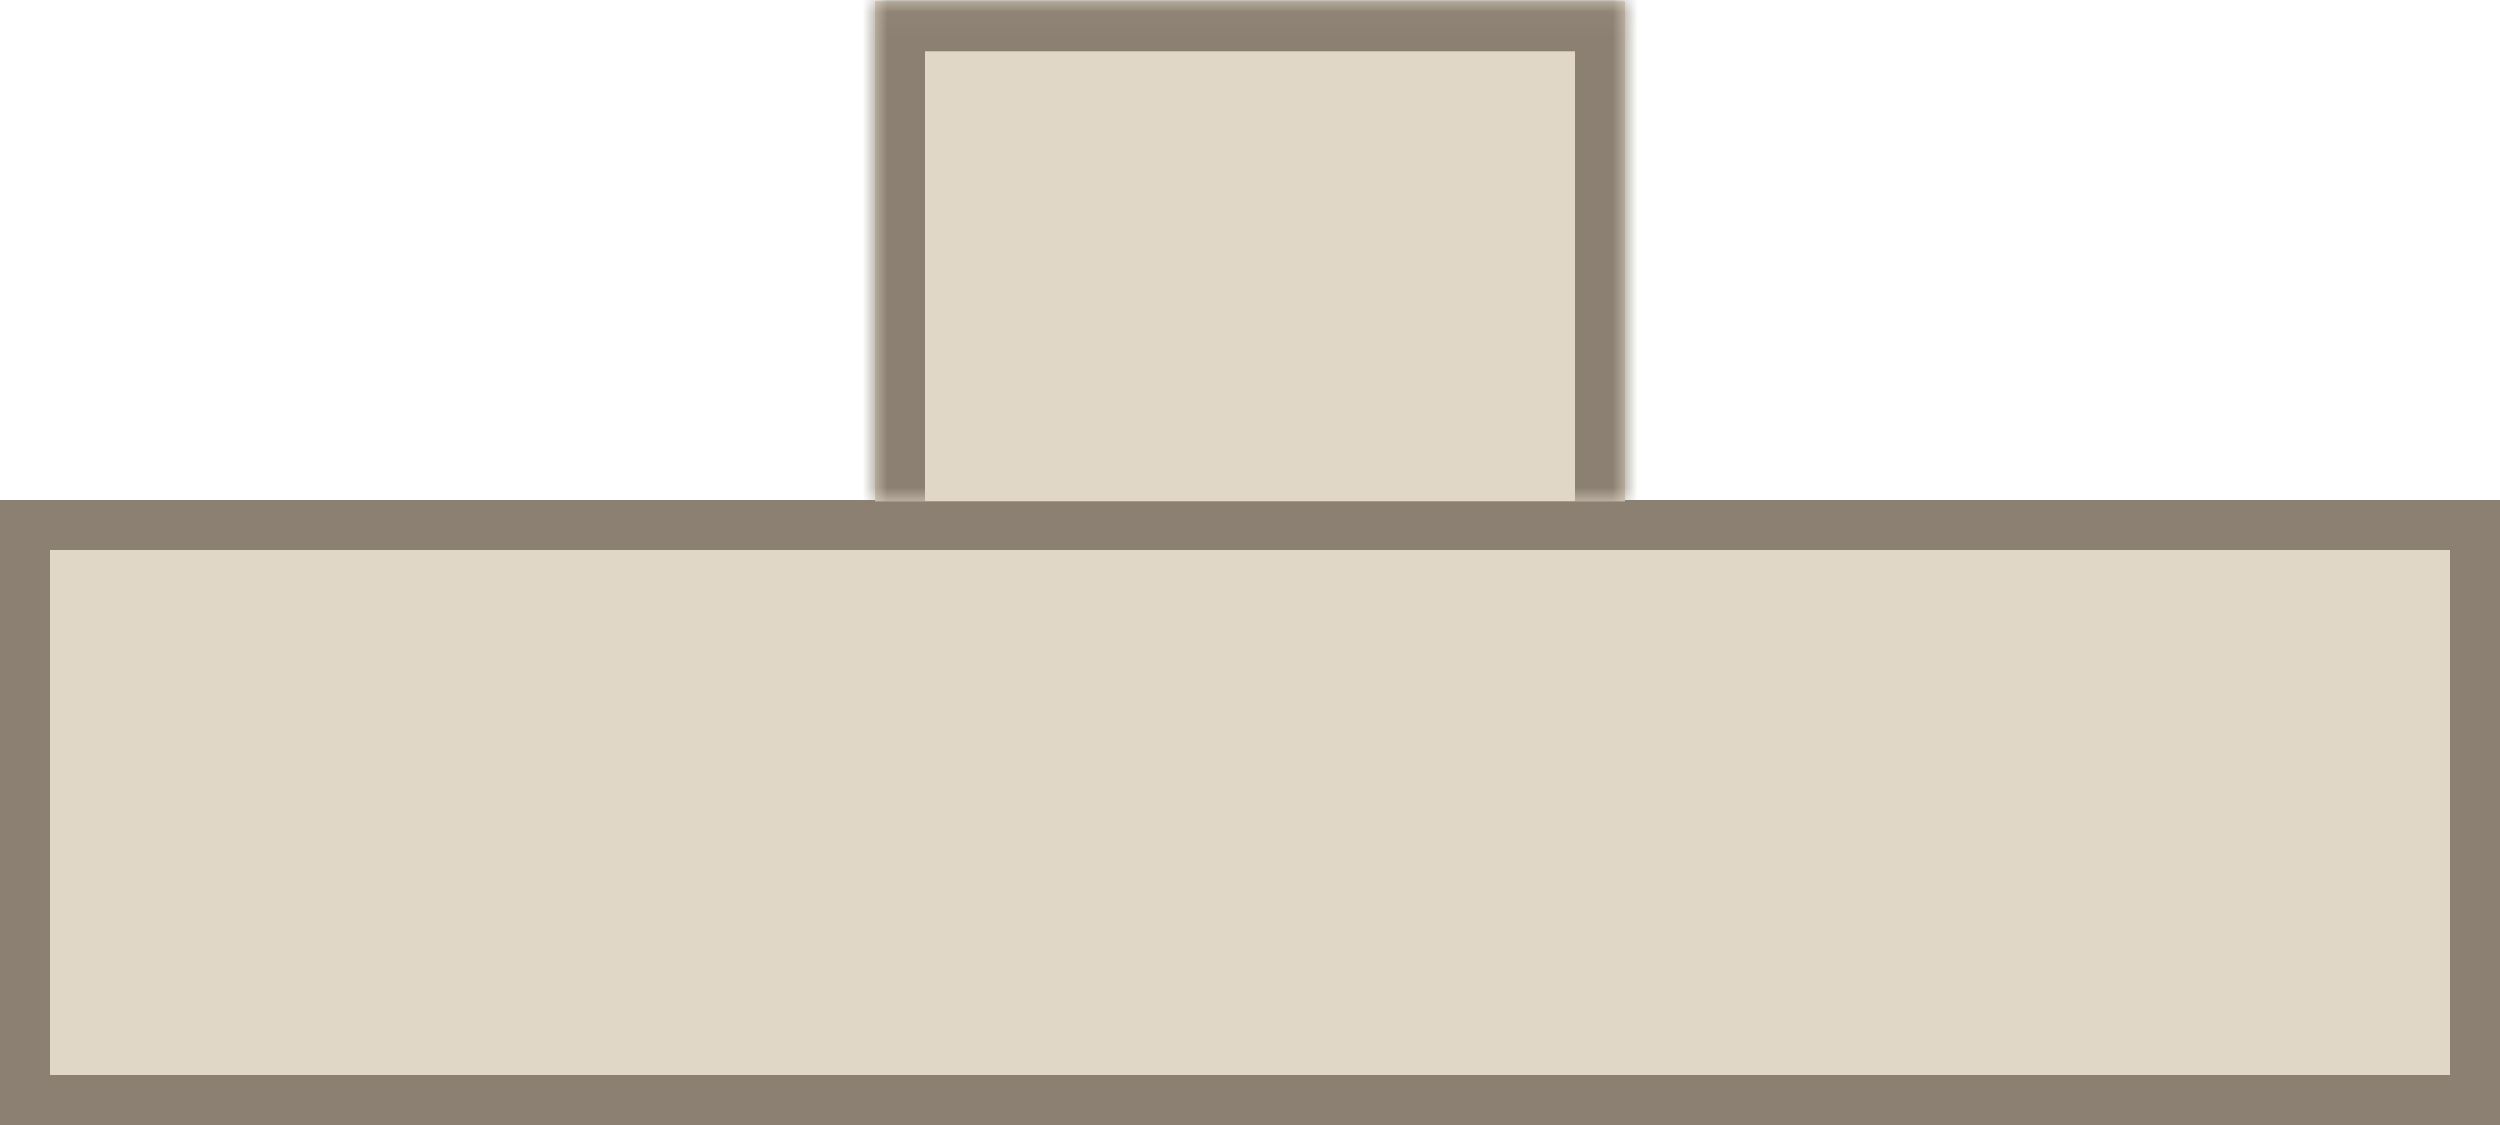 <svg width="100" height="45" viewBox="0 0 100 45" fill="none" xmlns="http://www.w3.org/2000/svg">
<rect x="1" y="21" width="98" height="23" fill="#E1D7C6" stroke="#8B8072" stroke-width="2"/>
<mask id="path-2-inside-1_358_18" fill="white">
<path d="M65 20.052L35 20.052L35 0.052L65 0.052L65 20.052Z"/>
</mask>
<path d="M65 20.052L35 20.052L35 0.052L65 0.052L65 20.052Z" fill="#E1D7C6"/>
<path d="M35 0.052L35 -1.948L33 -1.948L33 0.052L35 0.052ZM65 0.052L67 0.052L67 -1.948L65 -1.948L65 0.052ZM37 20.052L37 0.052L33 0.052L33 20.052L37 20.052ZM35 2.052L65 2.052L65 -1.948L35 -1.948L35 2.052ZM63 0.052L63 20.052L67 20.052L67 0.052L63 0.052Z" fill="#8B8072" mask="url(#path-2-inside-1_358_18)"/>
</svg>
